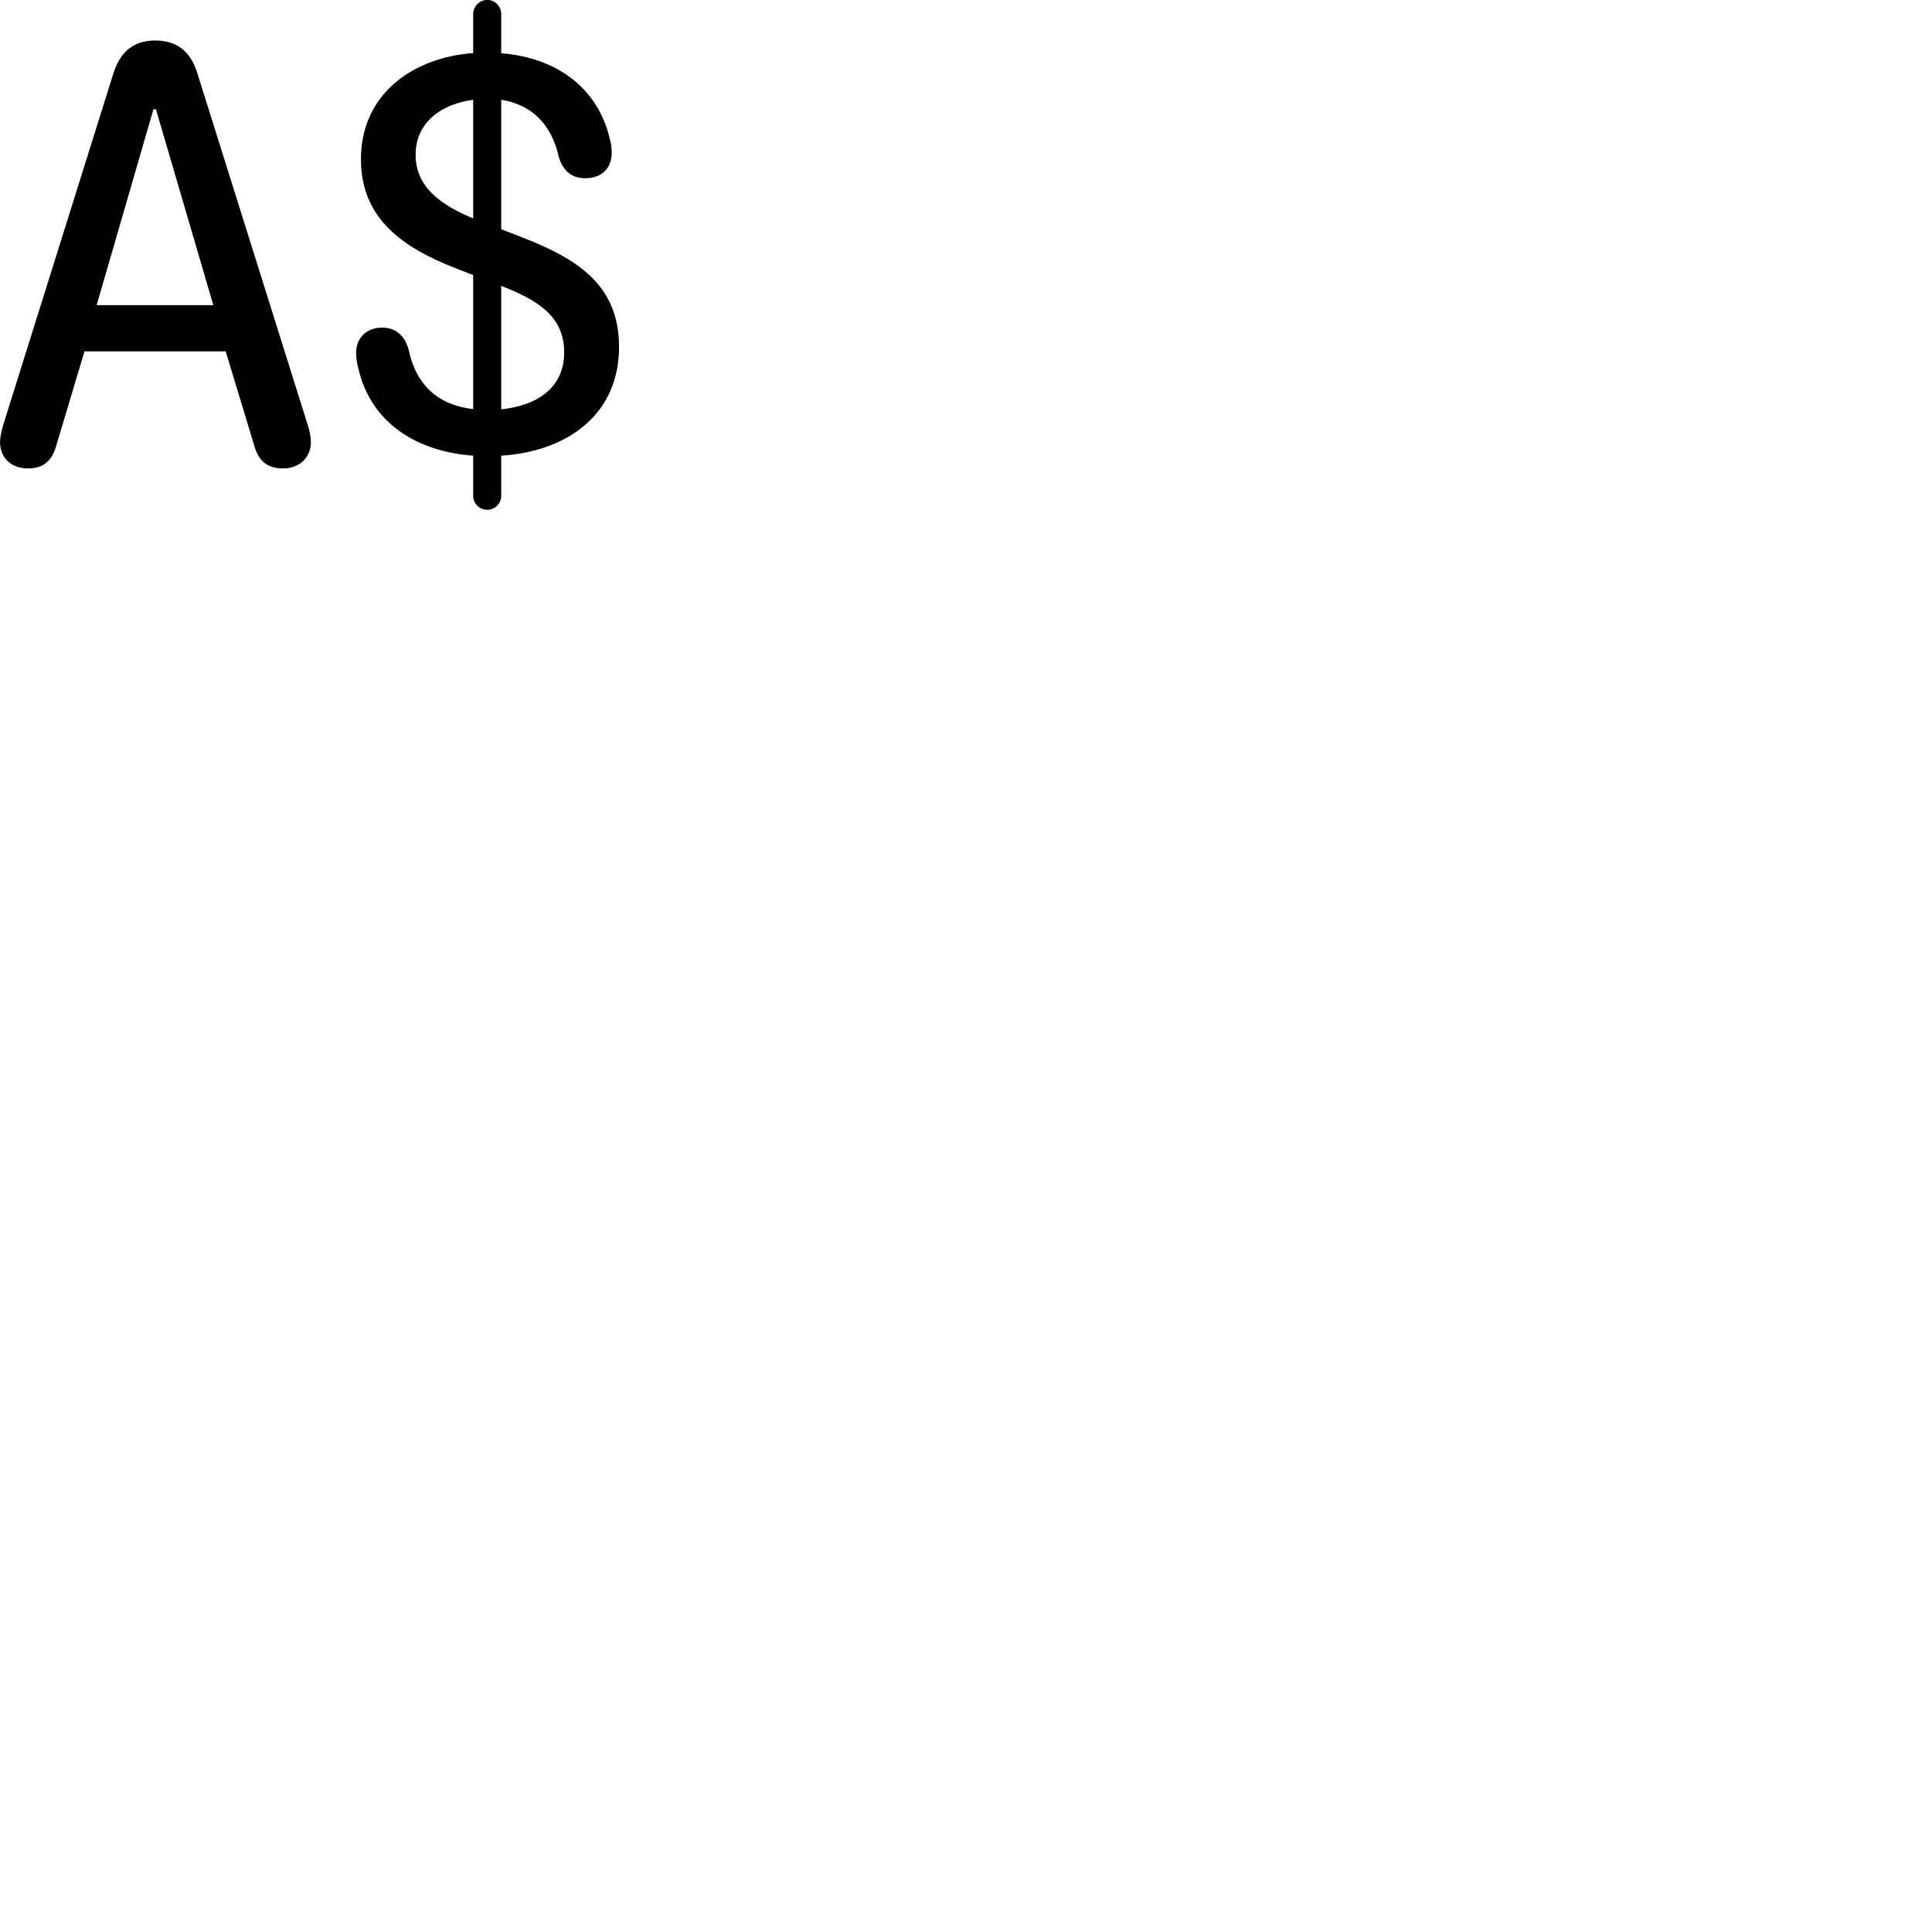 
        <svg xmlns="http://www.w3.org/2000/svg" viewBox="0 0 100 100">
            <path d="M25.222 26.386C25.622 26.386 25.942 26.066 25.942 25.666V23.586C29.392 23.366 32.042 21.436 32.042 17.956C32.042 14.676 29.782 13.356 26.952 12.256L25.942 11.866V5.166C27.542 5.416 28.562 6.456 28.932 8.156C29.132 8.776 29.532 9.226 30.292 9.226C31.142 9.226 31.662 8.716 31.662 7.906C31.662 7.676 31.632 7.416 31.562 7.176C30.902 4.416 28.652 2.966 25.942 2.756V0.726C25.942 0.326 25.622 -0.004 25.222 -0.004C24.822 -0.004 24.492 0.326 24.492 0.726V2.746C21.282 2.986 18.682 4.936 18.682 8.236C18.682 11.296 20.812 12.806 23.612 13.896L24.492 14.236V21.176C22.672 20.966 21.532 19.936 21.142 18.066C20.942 17.376 20.482 16.956 19.782 16.956C18.982 16.956 18.432 17.486 18.432 18.256C18.432 18.516 18.472 18.796 18.542 19.046C19.192 21.916 21.602 23.376 24.492 23.586V25.666C24.492 26.066 24.822 26.386 25.222 26.386ZM1.452 24.246C2.282 24.246 2.722 23.816 2.932 22.996L4.372 18.186H11.682L13.142 23.006C13.362 23.826 13.792 24.246 14.652 24.246C15.472 24.246 16.092 23.706 16.092 22.876C16.092 22.606 16.012 22.246 15.922 21.976L10.232 3.846C9.902 2.716 9.212 2.096 8.032 2.096C6.872 2.096 6.192 2.726 5.852 3.856L0.172 21.976C0.092 22.246 0.002 22.596 0.002 22.876C0.002 23.726 0.602 24.246 1.452 24.246ZM21.512 8.006C21.512 6.336 22.852 5.376 24.492 5.166V11.306C22.842 10.616 21.512 9.706 21.512 8.006ZM5.002 15.796L7.942 5.656H8.072L11.042 15.796ZM29.202 18.236C29.202 20.066 27.812 20.996 25.942 21.186V14.796C27.752 15.506 29.202 16.326 29.202 18.236Z" />
        </svg>
    